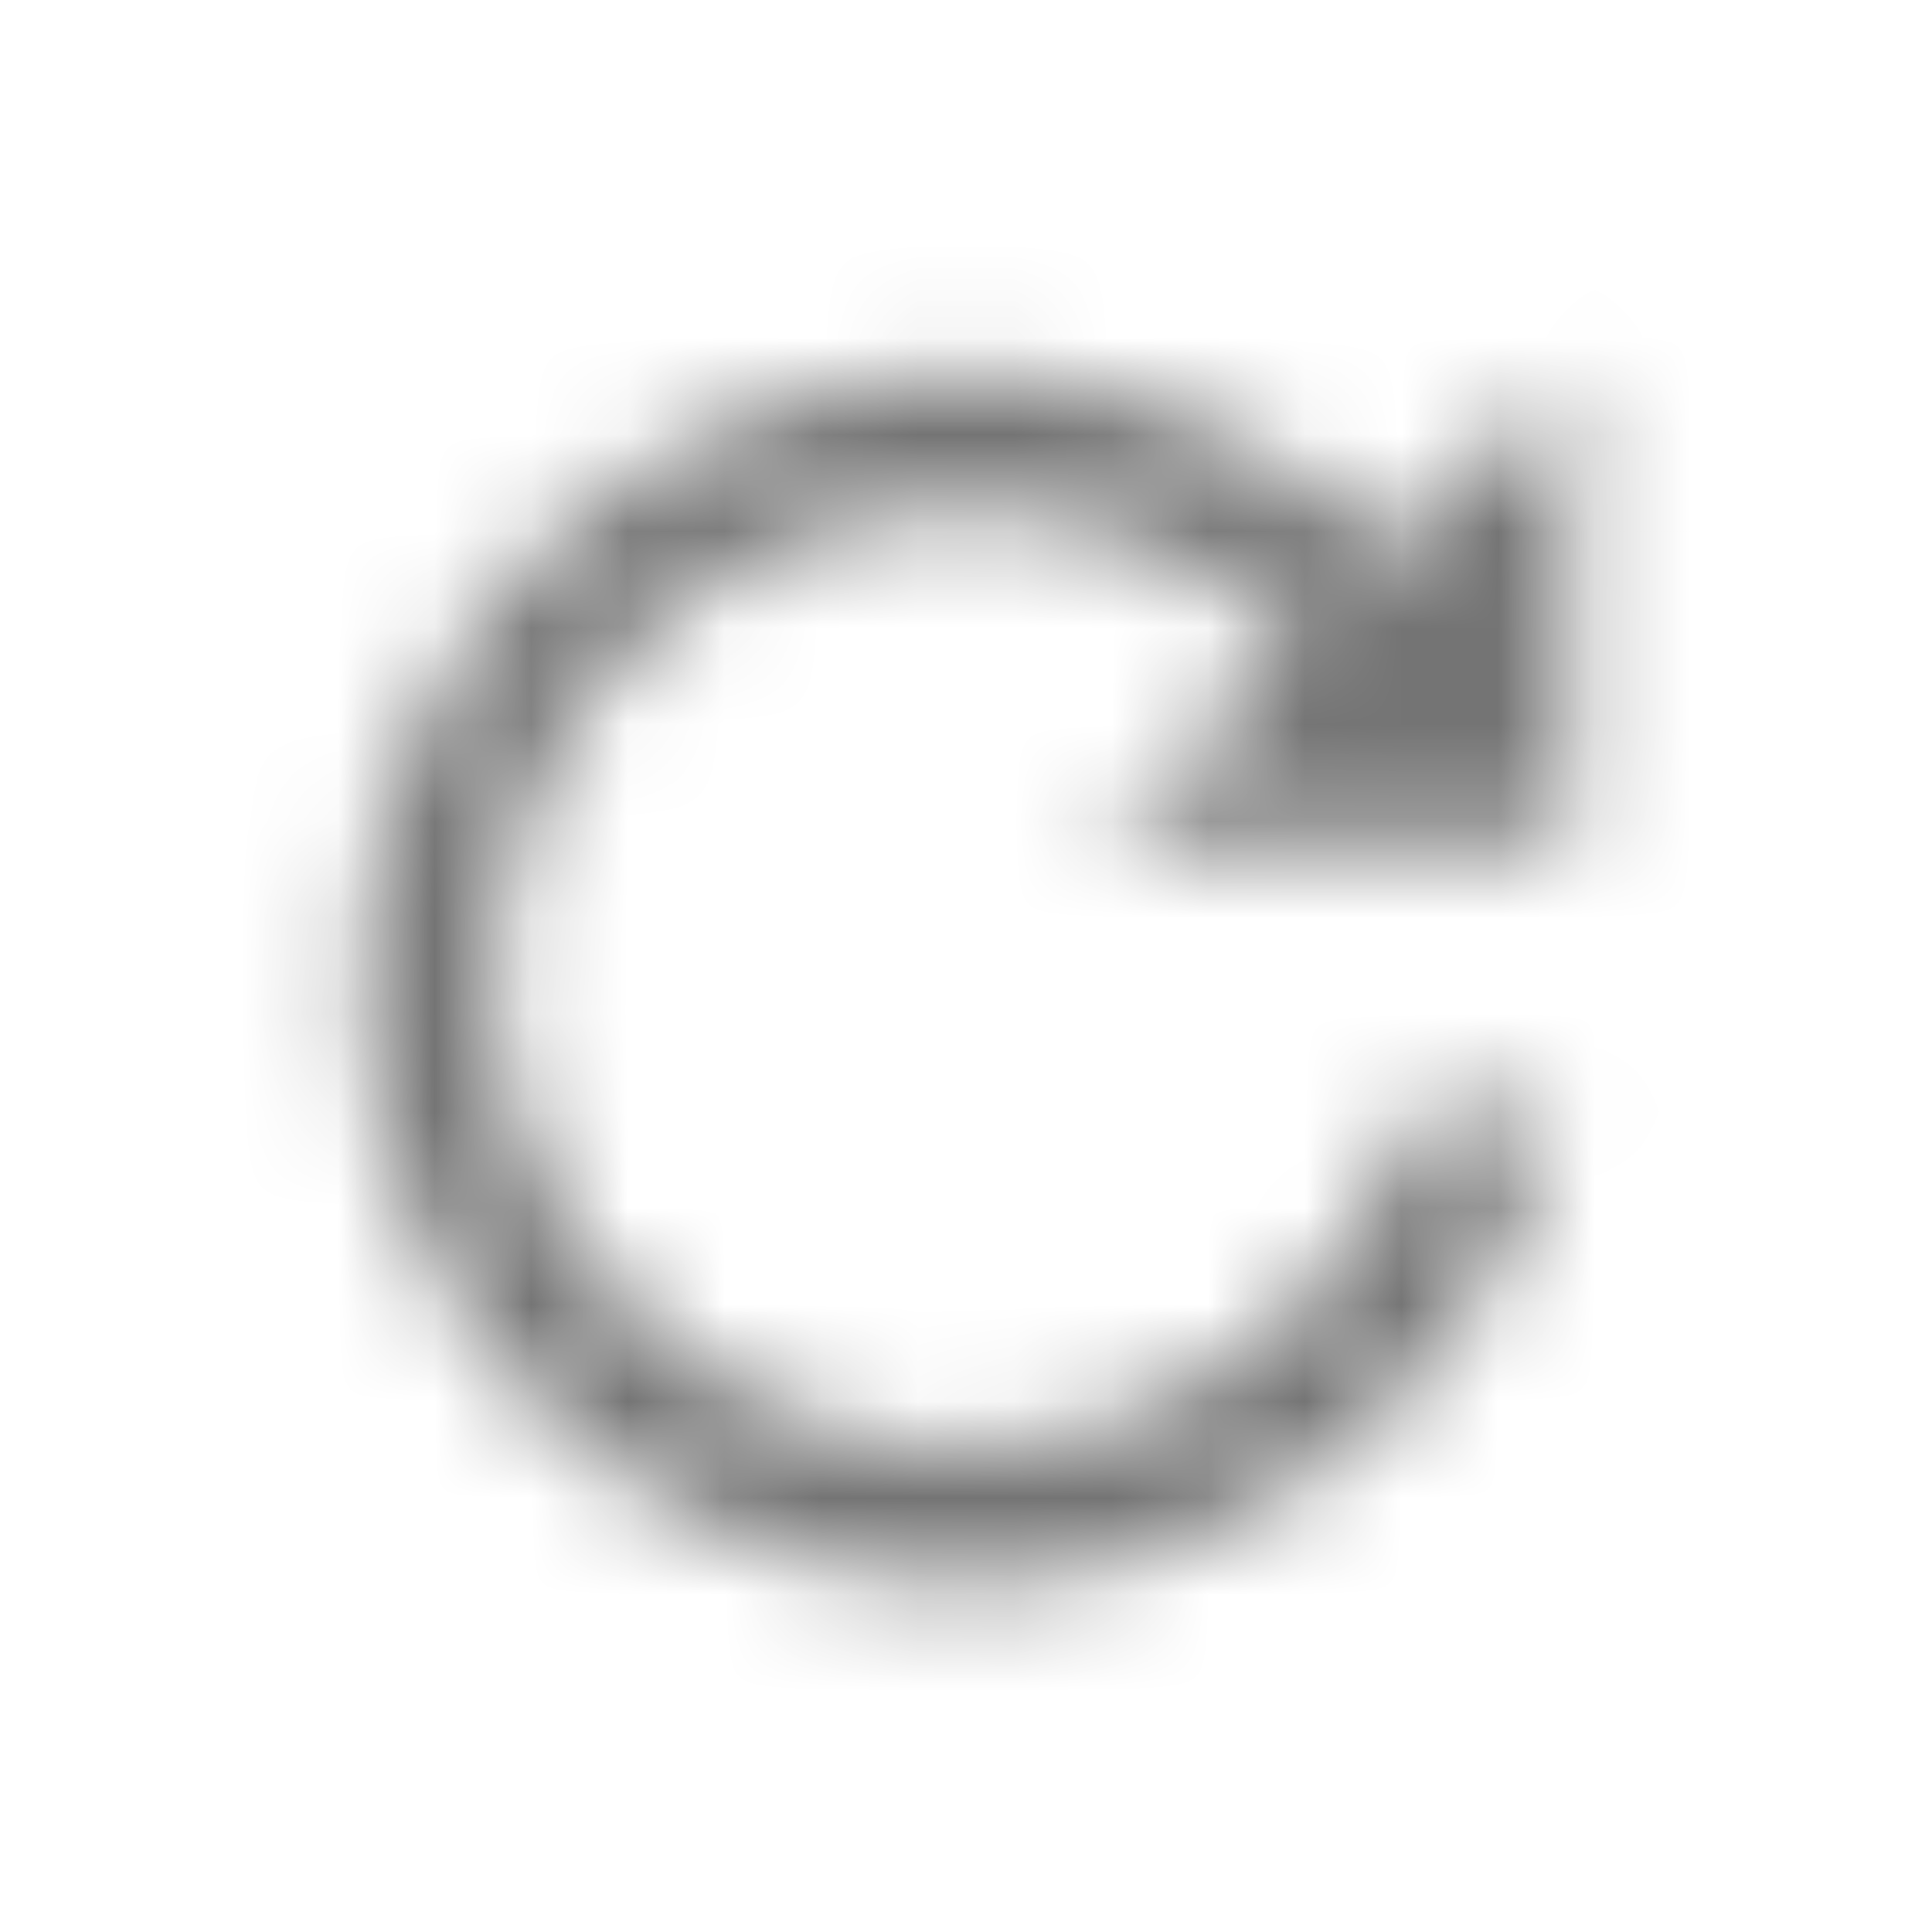 <svg xmlns="http://www.w3.org/2000/svg" xmlns:xlink="http://www.w3.org/1999/xlink" width="20" height="20" viewBox="0 0 20 20">
    <defs>
        <path id="w6um1l64ya" d="M10 16.383c.738 0 1.44-.122 2.108-.366.667-.244 1.27-.583 1.806-1.017.537-.434.993-.947 1.368-1.538.374-.591.642-1.234.805-1.929h-1.432c-.152.5-.377.96-.676 1.384-.298.423-.65.79-1.057 1.098-.407.31-.858.551-1.351.725-.494.173-1.018.26-1.571.26-.673 0-1.305-.127-1.896-.382-.592-.255-1.107-.603-1.546-1.042-.44-.44-.787-.955-1.042-1.546-.255-.592-.383-1.224-.383-1.897 0-.661.128-1.288.383-1.88.255-.59.602-1.106 1.042-1.546.44-.44.954-.786 1.546-1.041.591-.255 1.223-.383 1.896-.383.673 0 1.302.128 1.888.383.586.255 1.101.6 1.546 1.033l-2.05 2.051h4.866V3.883l-1.84 1.84c-.563-.565-1.225-1.012-1.985-1.343-.76-.331-1.568-.497-2.425-.497-.857 0-1.666.166-2.425.497-.76.33-1.424.778-1.994 1.343-.57.564-1.017 1.226-1.343 1.985-.325.76-.488 1.568-.488 2.425 0 .869.163 1.682.488 2.442.326.76.773 1.421 1.343 1.986.57.564 1.234 1.009 1.994 1.334.76.326 1.568.488 2.425.488z"/>
    </defs>
    <g fill="none" fill-rule="evenodd">
        <path d="M0 0H20V20H0z" opacity=".2"/>
        <mask id="0cd19iwzrb" fill="#ffffff">
            <use xlink:href="#w6um1l64ya"/>
        </mask>
        <path fill="#747474" d="M0 0H20V20H0z" mask="url(#0cd19iwzrb)"/>
    </g>
</svg>

